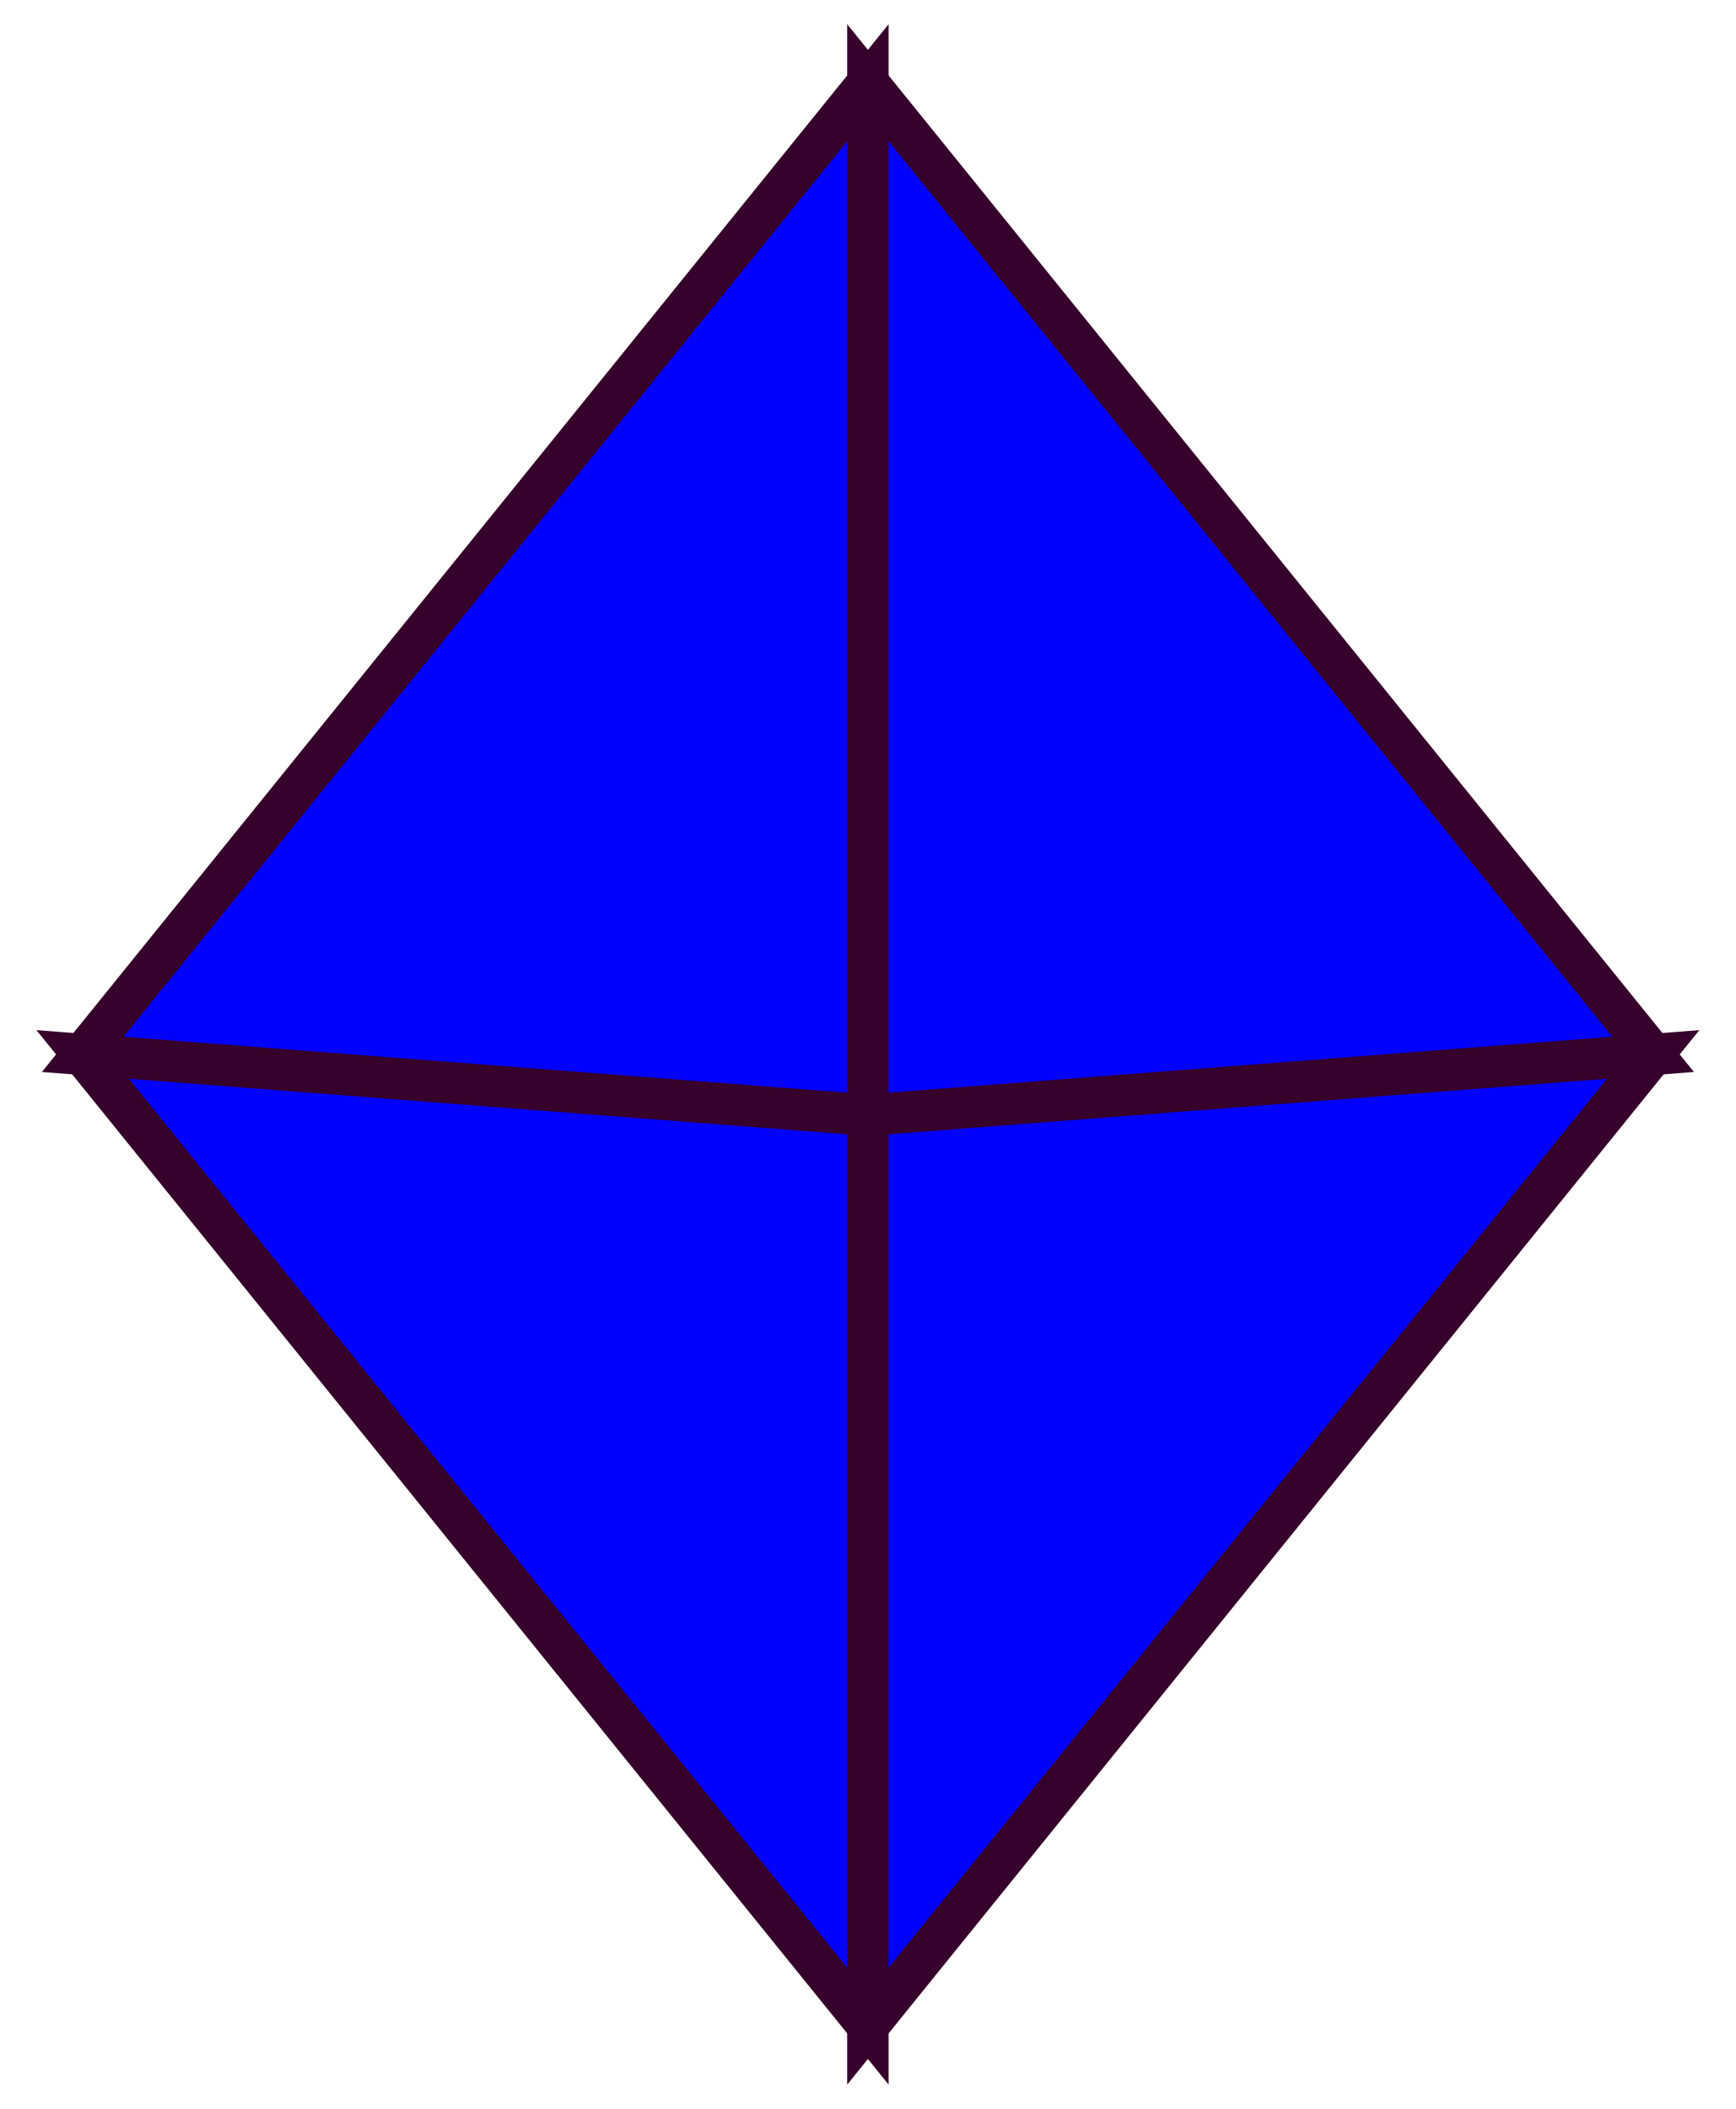 <?xml version="1.0"?>
<!DOCTYPE svg PUBLIC "-//W3C//DTD SVG 1.1//EN" "http://www.w3.org/Graphics/SVG/1.1/DTD/svg11.dtd">
<svg xmlns="http://www.w3.org/2000/svg" xmlns:xl="http://www.w3.org/1999/xlink" version="1.1" viewBox="62 473 42 51" width="42pt" height="51pt"><defs></defs><g stroke="none" stroke-opacity="1" stroke-dasharray="none" fill="none" fill-opacity="1"><title>Canvas 1</title><g><title>Layer 1</title><path d="M 82.998 475 L 64 498.5 L 82.998 499.968 Z" fill="blue"/><path d="M 82.998 475 L 64 498.5 L 82.998 499.968 Z" stroke="#36012a" stroke-linecap="butt" stroke-linejoin="miter" stroke-width="1"/><path d="M 82.997 475 L 101.995 498.5 L 82.997 499.968 Z" fill="blue"/><path d="M 82.997 475 L 101.995 498.5 L 82.997 499.968 Z" stroke="#36012a" stroke-linecap="butt" stroke-linejoin="miter" stroke-width="1"/><path d="M 82.998 522.001 L 64 498.501 L 82.998 499.97 Z" fill="blue"/><path d="M 82.998 522.001 L 64 498.501 L 82.998 499.97 Z" stroke="#36012a" stroke-linecap="butt" stroke-linejoin="miter" stroke-width="1"/><path d="M 82.997 522.001 L 101.995 498.501 L 82.997 499.97 Z" fill="blue"/><path d="M 82.997 522.001 L 101.995 498.501 L 82.997 499.97 Z" stroke="#36012a" stroke-linecap="butt" stroke-linejoin="miter" stroke-width="1"/></g></g></svg>
